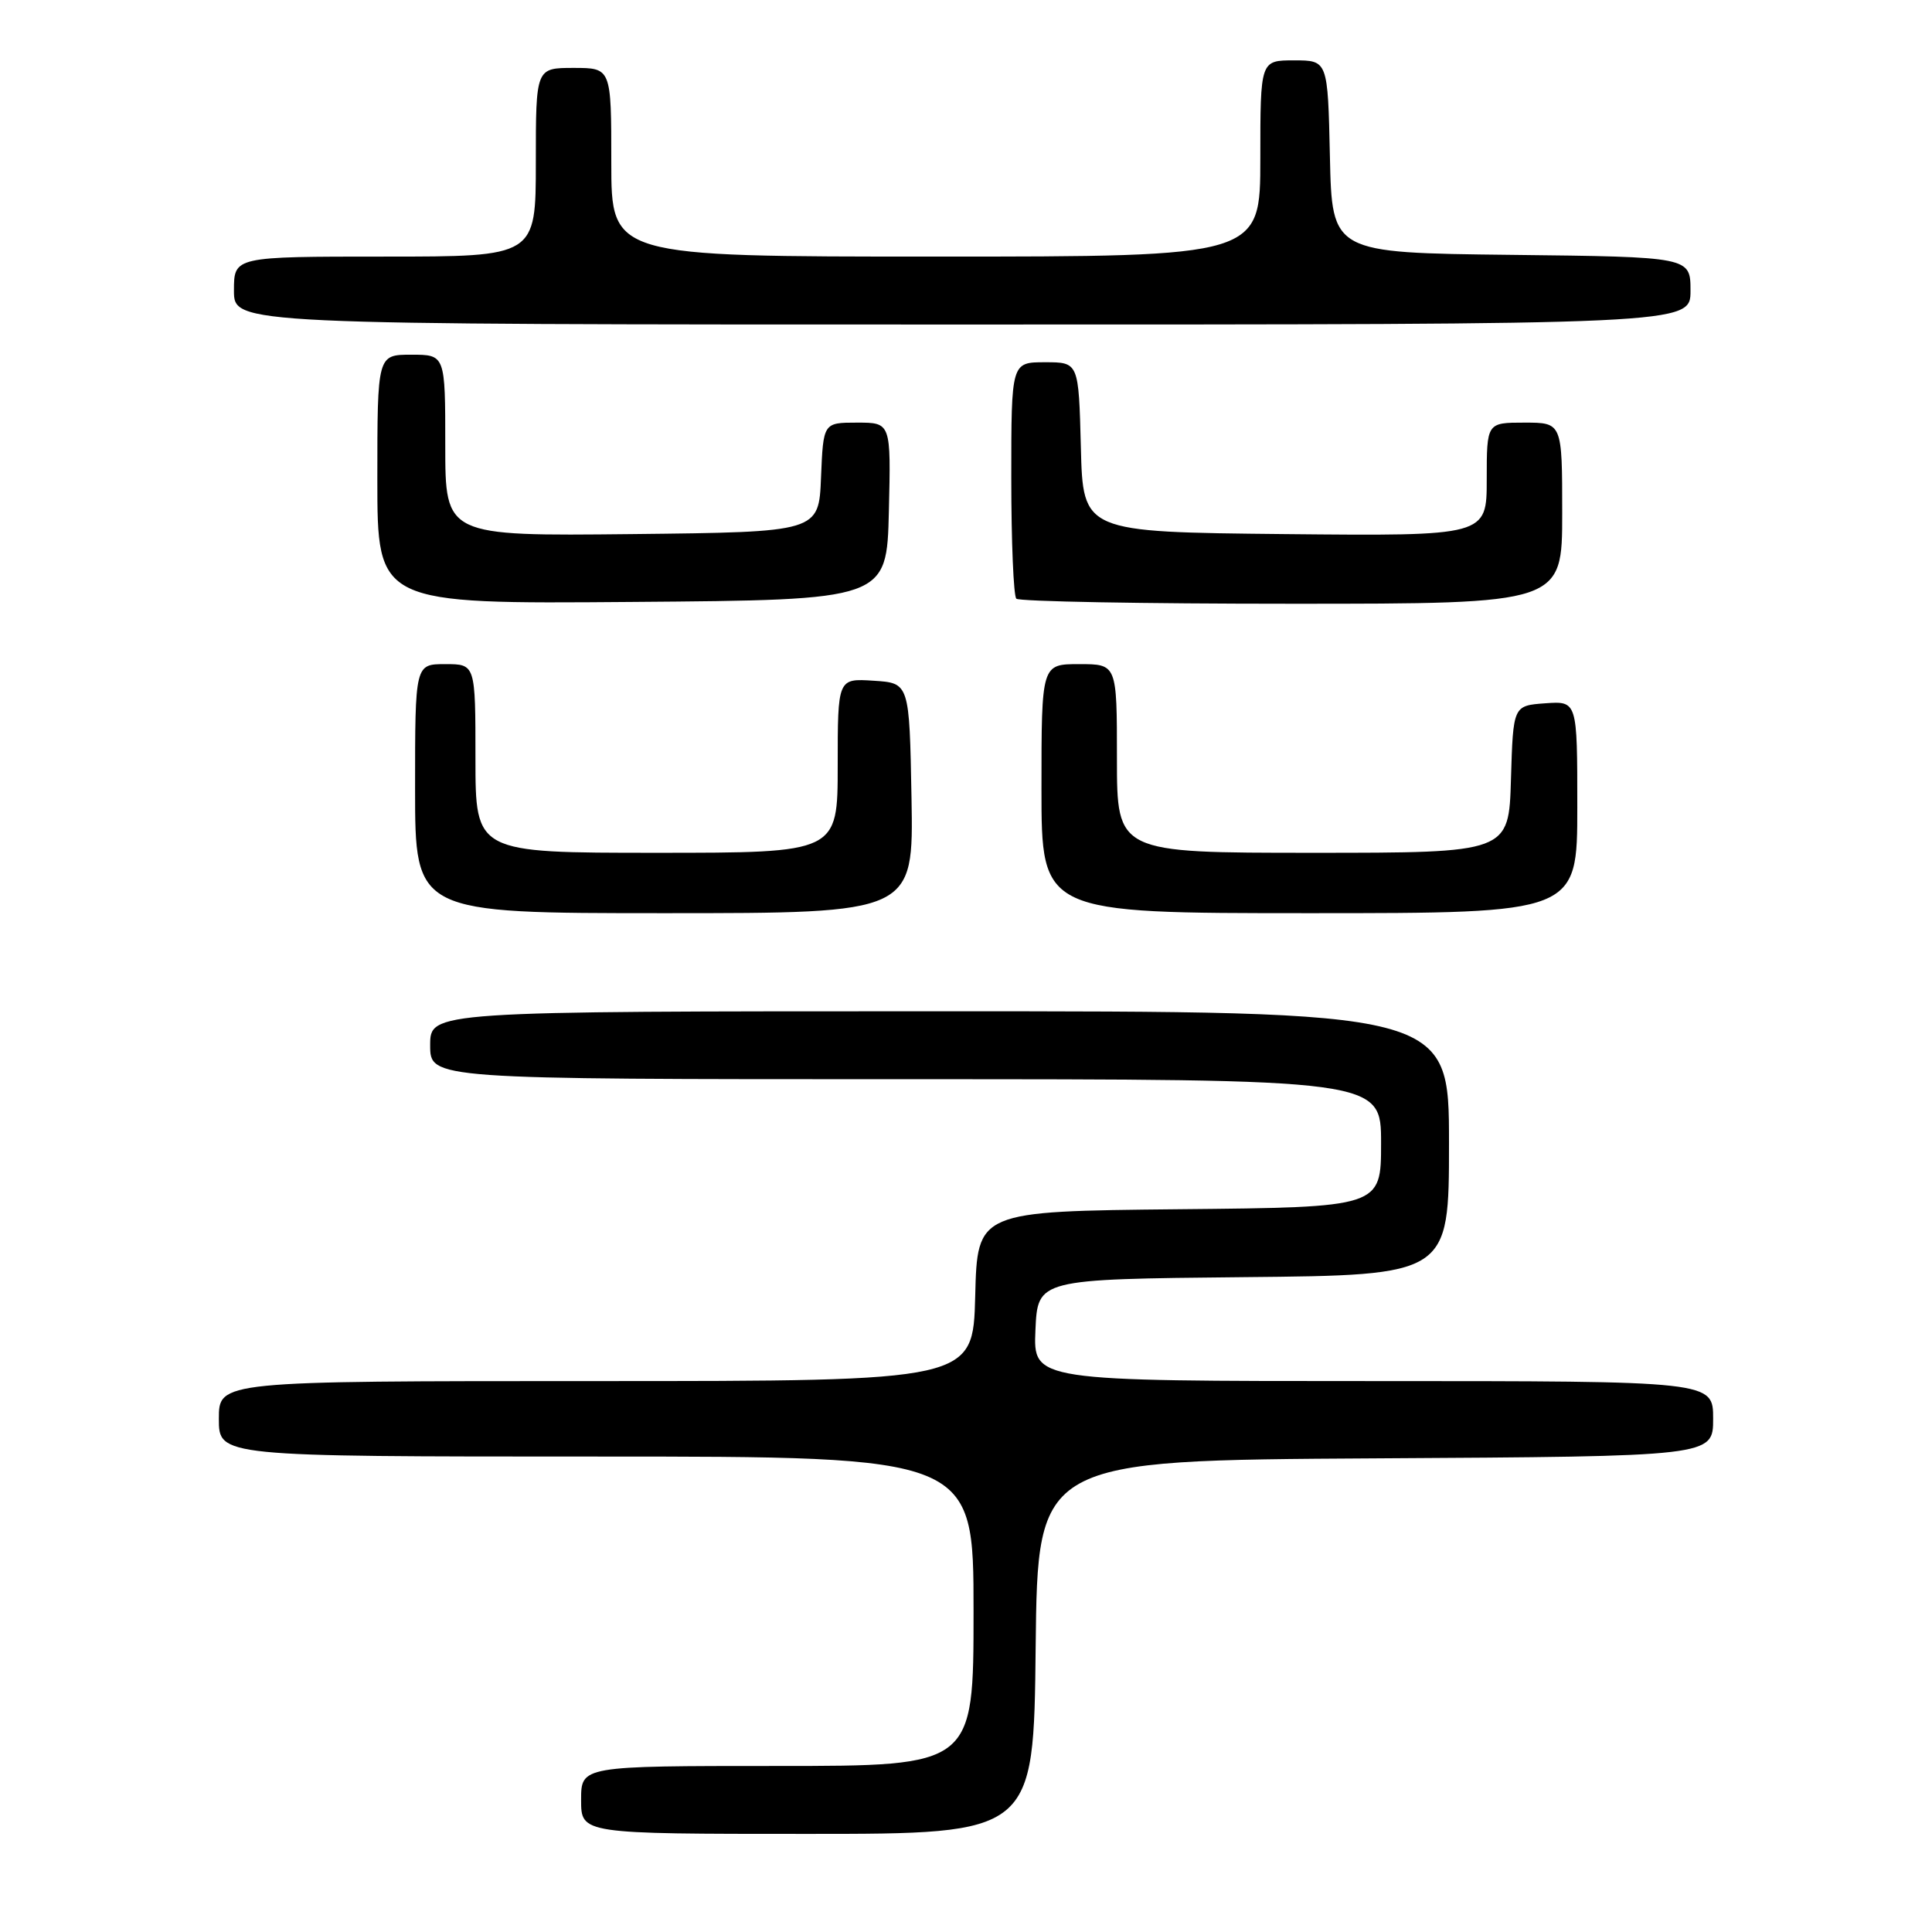<?xml version="1.0" encoding="UTF-8" standalone="no"?>
<!DOCTYPE svg PUBLIC "-//W3C//DTD SVG 1.1//EN" "http://www.w3.org/Graphics/SVG/1.1/DTD/svg11.dtd" >
<svg xmlns="http://www.w3.org/2000/svg" xmlns:xlink="http://www.w3.org/1999/xlink" version="1.1" viewBox="0 0 256 256">
 <g >
 <path fill="currentColor"
d=" M 137.23 218.25 C 137.50 193.50 137.50 193.50 182.25 193.24 C 227.00 192.98 227.00 192.98 227.00 187.99 C 227.00 183.00 227.00 183.00 181.95 183.00 C 136.91 183.00 136.91 183.00 137.20 176.25 C 137.50 169.50 137.50 169.50 164.75 169.23 C 192.00 168.97 192.00 168.97 192.00 151.48 C 192.00 134.00 192.00 134.00 124.50 134.00 C 57.00 134.00 57.00 134.00 57.00 138.50 C 57.00 143.00 57.00 143.00 120.00 143.00 C 183.00 143.00 183.00 143.00 183.00 151.48 C 183.00 159.97 183.00 159.97 156.25 160.23 C 129.50 160.50 129.50 160.50 129.22 171.75 C 128.93 183.00 128.93 183.00 78.97 183.00 C 29.00 183.00 29.00 183.00 29.00 188.00 C 29.00 193.00 29.00 193.00 79.00 193.00 C 129.00 193.00 129.00 193.00 129.00 213.50 C 129.00 234.00 129.00 234.00 103.00 234.00 C 77.00 234.00 77.00 234.00 77.00 238.50 C 77.00 243.00 77.00 243.00 106.98 243.00 C 136.97 243.00 136.97 243.00 137.23 218.25 Z  M 120.78 105.75 C 120.50 90.50 120.50 90.50 115.75 90.20 C 111.00 89.89 111.00 89.89 111.00 101.45 C 111.00 113.00 111.00 113.00 87.00 113.00 C 63.00 113.00 63.00 113.00 63.00 100.50 C 63.00 88.00 63.00 88.00 59.00 88.00 C 55.00 88.00 55.00 88.00 55.00 104.50 C 55.00 121.00 55.00 121.00 88.03 121.00 C 121.05 121.00 121.05 121.00 120.78 105.75 Z  M 209.00 106.94 C 209.00 92.89 209.00 92.89 204.75 93.19 C 200.50 93.50 200.50 93.50 200.21 103.25 C 199.93 113.00 199.93 113.00 173.96 113.00 C 148.00 113.00 148.00 113.00 148.00 100.50 C 148.00 88.00 148.00 88.00 143.00 88.00 C 138.00 88.00 138.00 88.00 138.00 104.50 C 138.00 121.00 138.00 121.00 173.50 121.00 C 209.00 121.00 209.00 121.00 209.00 106.94 Z  M 117.78 67.75 C 118.06 56.00 118.06 56.00 113.58 56.00 C 109.09 56.00 109.09 56.00 108.79 63.25 C 108.50 70.50 108.50 70.50 83.75 70.77 C 59.00 71.03 59.00 71.03 59.00 59.02 C 59.00 47.00 59.00 47.00 54.50 47.00 C 50.00 47.00 50.00 47.00 50.00 63.51 C 50.00 80.03 50.00 80.03 83.75 79.76 C 117.50 79.50 117.50 79.50 117.78 67.75 Z  M 207.00 68.00 C 207.00 56.00 207.00 56.00 202.00 56.00 C 197.00 56.00 197.00 56.00 197.00 63.52 C 197.00 71.03 197.00 71.03 170.25 70.77 C 143.50 70.50 143.50 70.50 143.22 59.25 C 142.93 48.00 142.93 48.00 138.47 48.00 C 134.00 48.00 134.00 48.00 134.00 63.33 C 134.00 71.77 134.30 78.97 134.67 79.33 C 135.03 79.70 151.46 80.00 171.17 80.00 C 207.00 80.00 207.00 80.00 207.00 68.00 Z  M 224.00 38.52 C 224.00 34.04 224.00 34.04 200.25 33.77 C 176.50 33.50 176.50 33.50 176.22 20.75 C 175.94 8.00 175.94 8.00 171.47 8.00 C 167.00 8.00 167.00 8.00 167.00 21.00 C 167.00 34.00 167.00 34.00 124.00 34.00 C 81.00 34.00 81.00 34.00 81.00 21.50 C 81.00 9.00 81.00 9.00 76.00 9.00 C 71.00 9.00 71.00 9.00 71.00 21.50 C 71.00 34.00 71.00 34.00 51.00 34.00 C 31.00 34.00 31.00 34.00 31.00 38.50 C 31.00 43.00 31.00 43.00 127.50 43.00 C 224.00 43.00 224.00 43.00 224.00 38.52 Z "/>
</g>
</svg>